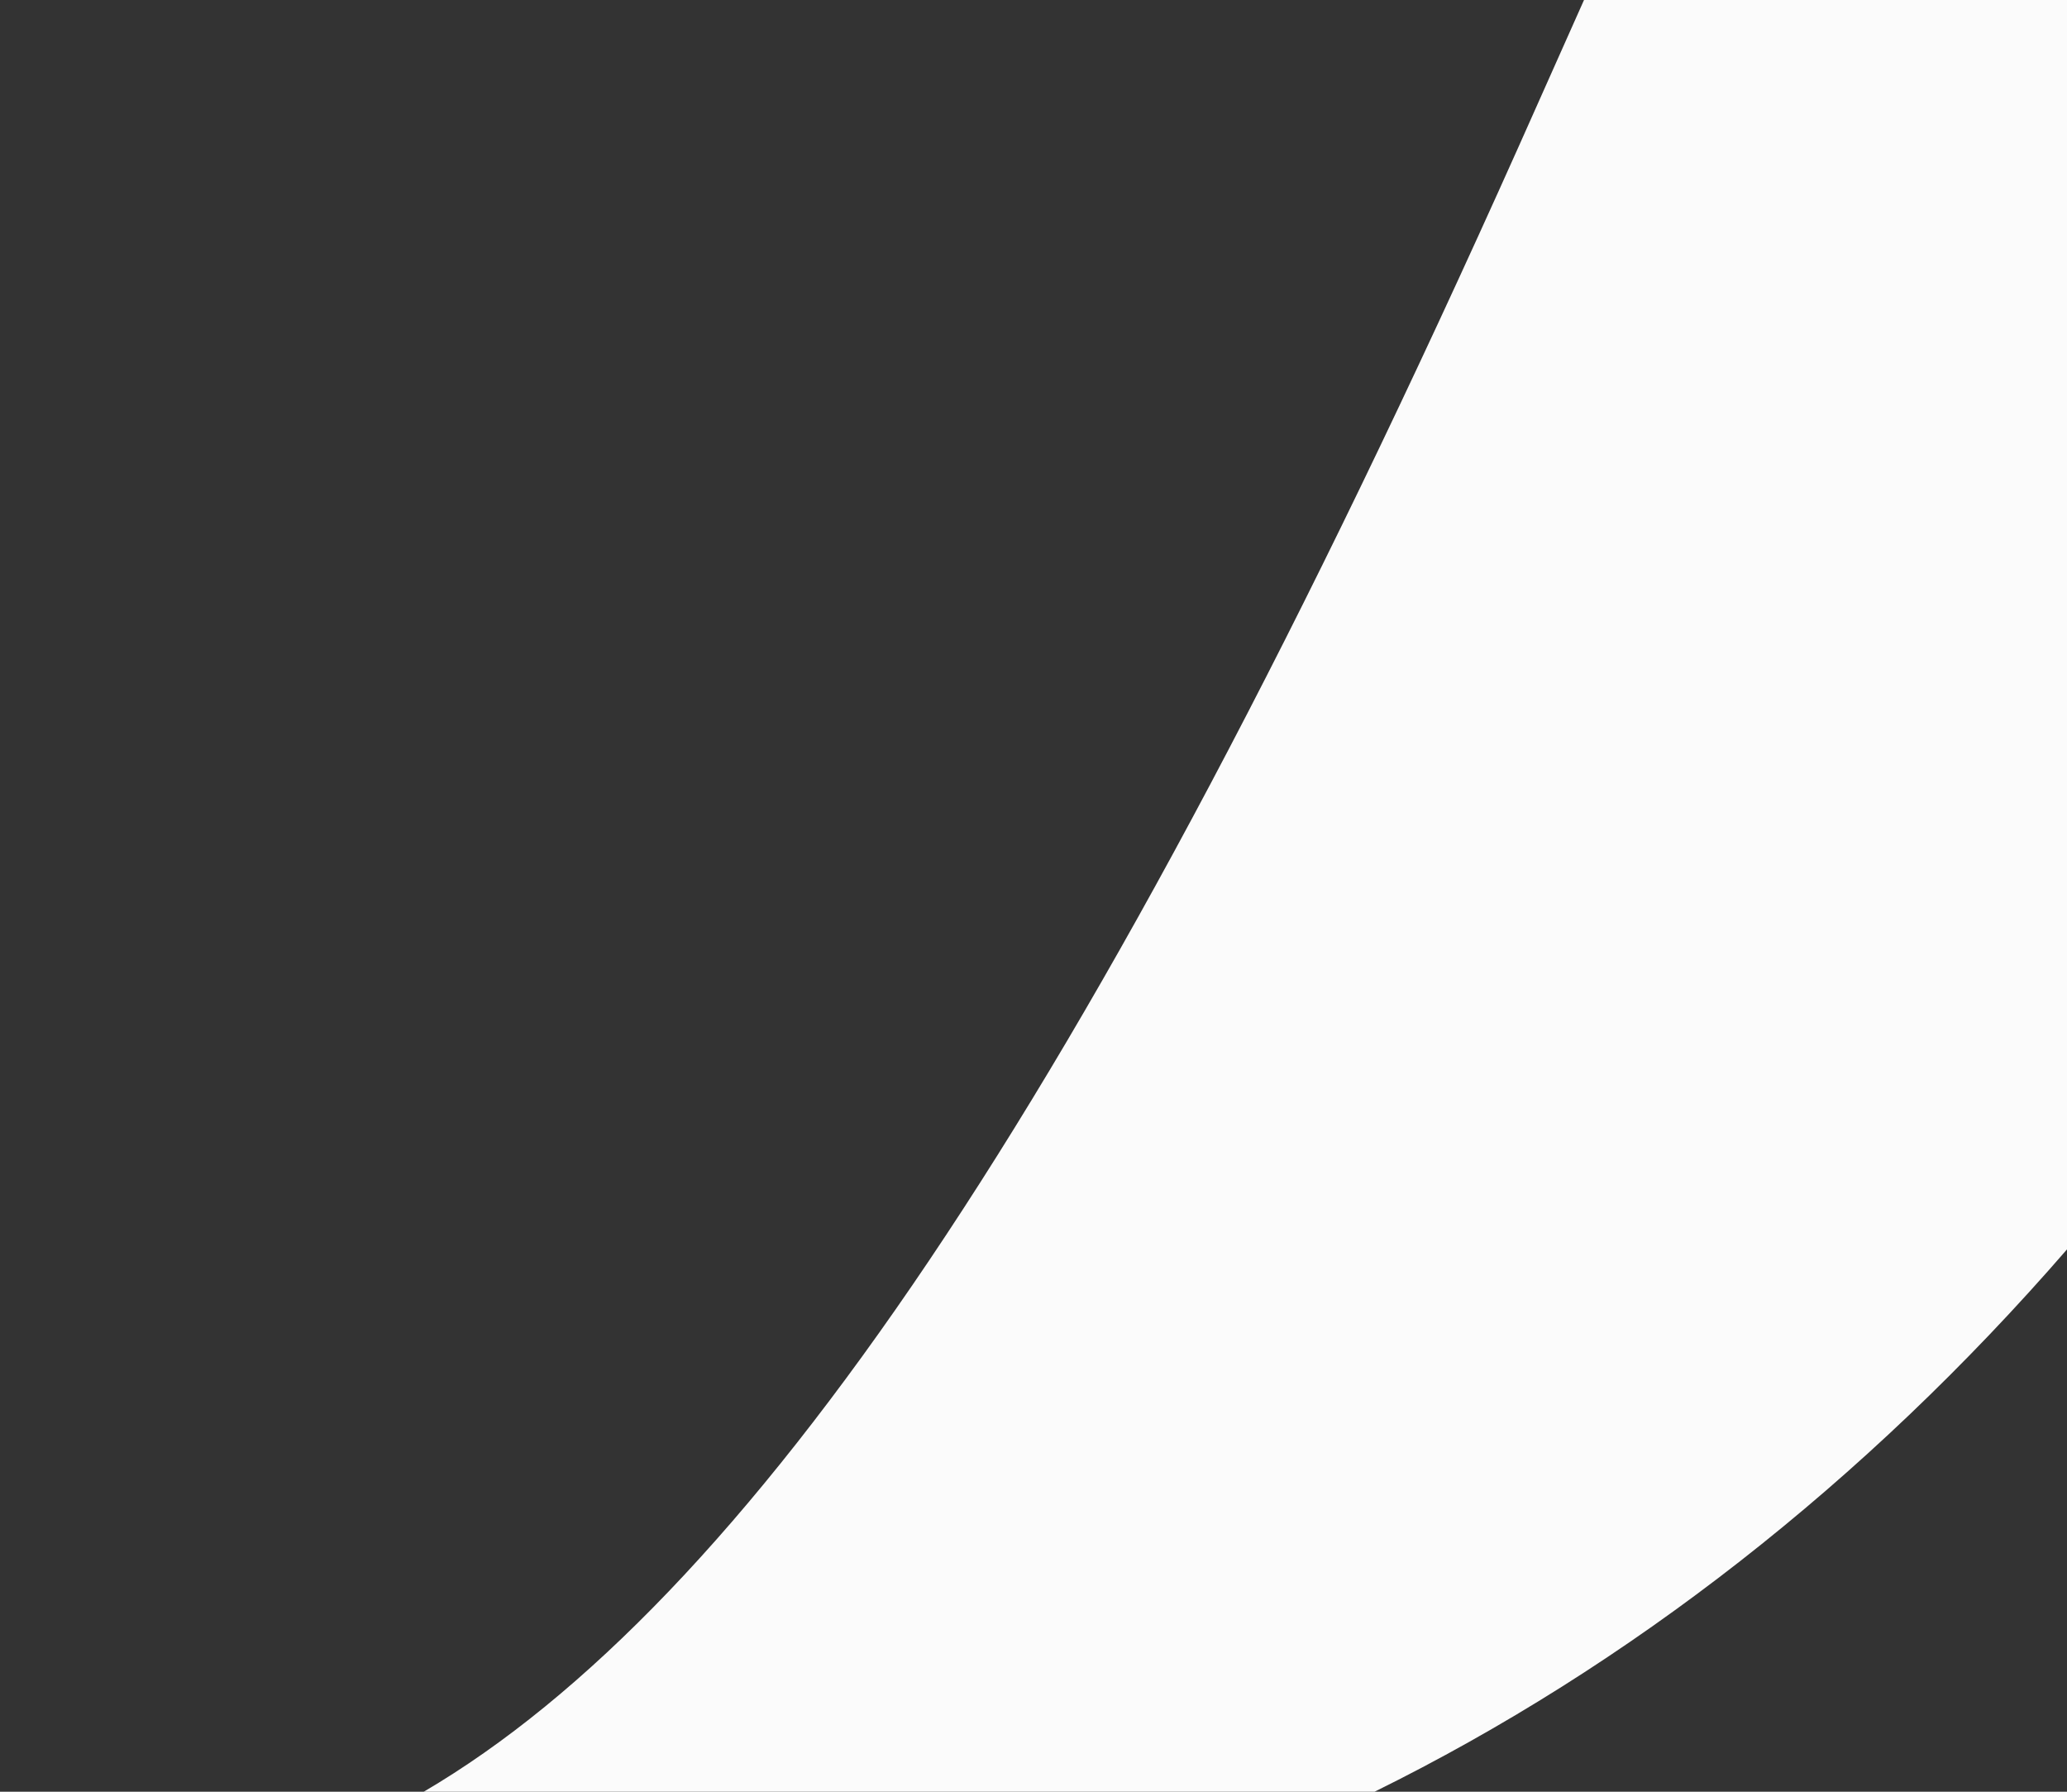 <svg class="o-background o-background--wave-small" xmlns="http://www.w3.org/2000/svg" x="0px" y="0px" viewBox="0 0 300 260">
<rect x="0" y="0" width="300" height="260" fill="#333333" stroke="none"/>
<style type="text/css">
    .o-background__path{fill: #fbfbfb}
</style>
<path class="o-background__path" d="M229.9,0l-9.5,21.3C157.8,161.1,107.9,232.8,61.5,260h138c36.9-18.2,71.1-44.8,100.5-78.7V0H229.9z"/>
</svg>
